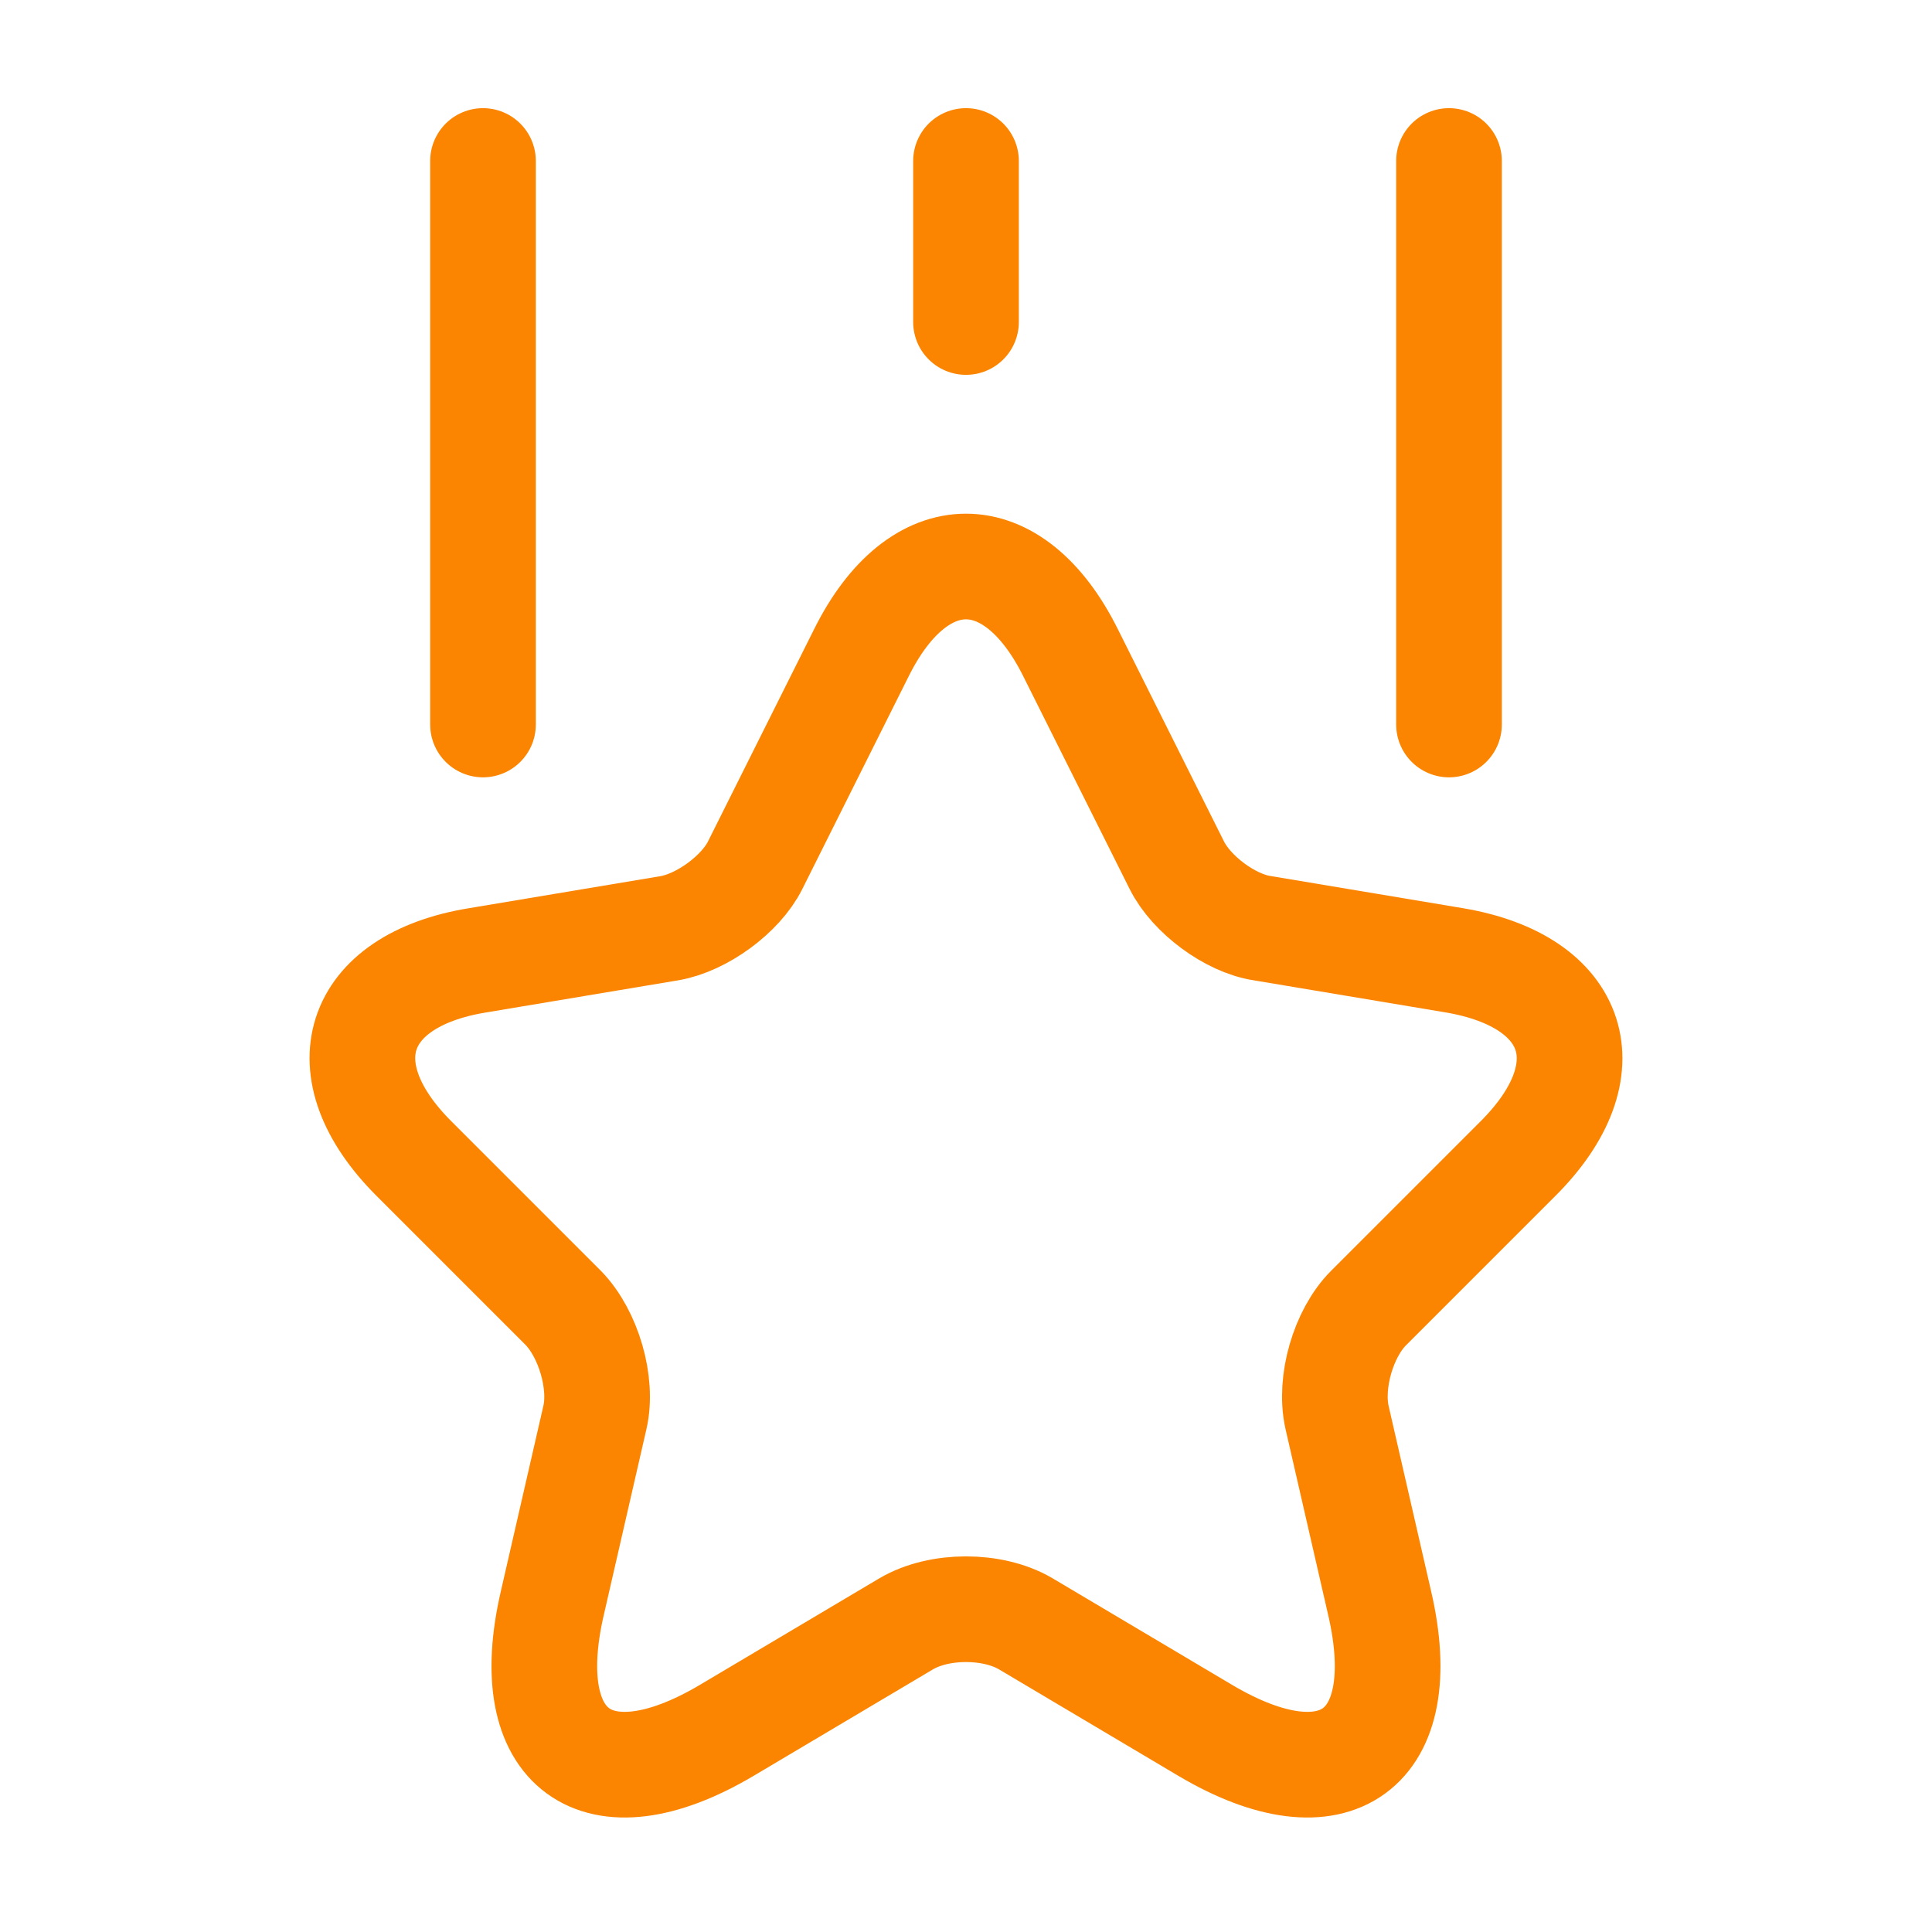 <svg width="64" height="64" viewBox="0 0 64 64" fill="none" xmlns="http://www.w3.org/2000/svg">
<path d="M35.466 21.627L38.986 28.667C39.466 29.627 40.746 30.587 41.813 30.747L48.186 31.813C52.266 32.507 53.226 35.44 50.293 38.373L45.333 43.333C44.506 44.16 44.026 45.787 44.293 46.96L45.706 53.12C46.826 57.973 44.24 59.867 39.946 57.333L33.973 53.787C32.88 53.147 31.12 53.147 30.026 53.787L24.053 57.333C19.76 59.867 17.173 57.973 18.293 53.12L19.706 46.96C19.973 45.813 19.493 44.187 18.666 43.333L13.706 38.373C10.773 35.44 11.733 32.48 15.813 31.813L22.186 30.747C23.253 30.56 24.533 29.627 25.013 28.667L28.533 21.627C30.426 17.813 33.573 17.813 35.466 21.627Z" stroke="#FB8500" stroke-width="3.5" stroke-linecap="round" stroke-linejoin="round"/>
<path d="M16 24V5.333" stroke="#FB8500" stroke-width="3.5" stroke-linecap="round" stroke-linejoin="round"/>
<path d="M48 24V5.333" stroke="#FB8500" stroke-width="3.5" stroke-linecap="round" stroke-linejoin="round"/>
<path d="M32 10.667V5.333" stroke="#FB8500" stroke-width="3.5" stroke-linecap="round" stroke-linejoin="round"/>
</svg>

